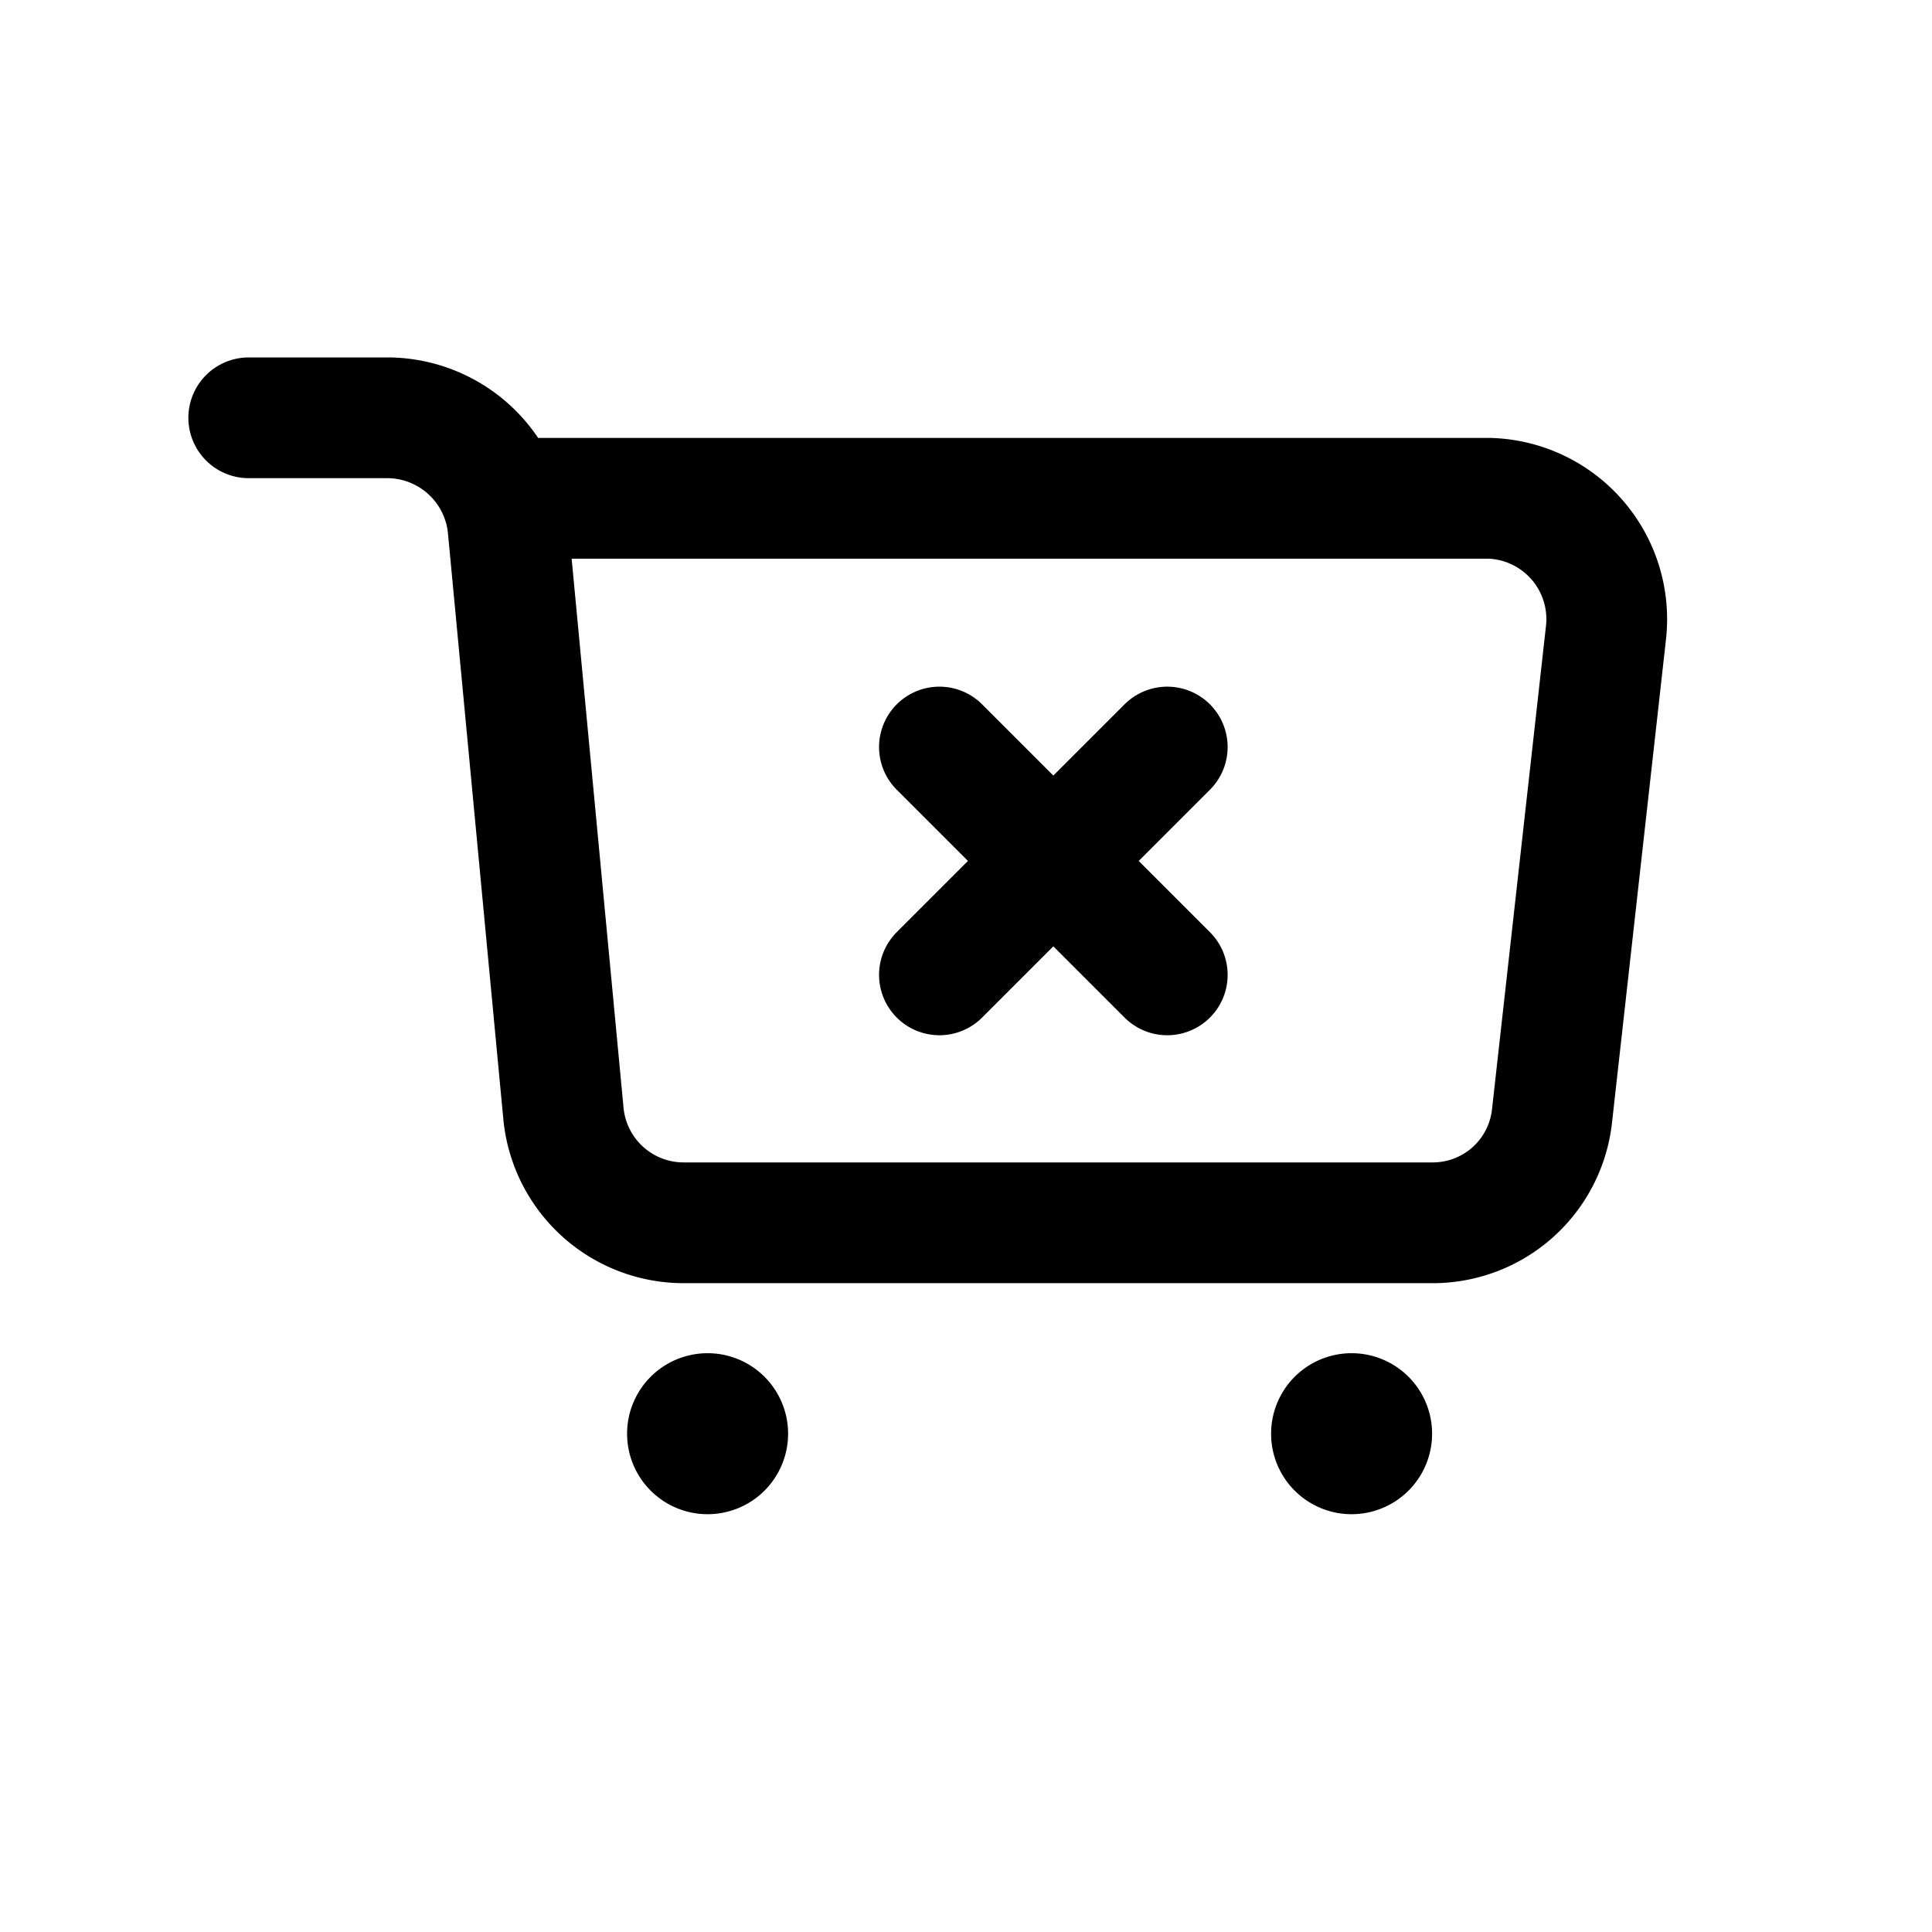 <svg xmlns="http://www.w3.org/2000/svg" fill="none" viewBox="0 0 24 24"><path fill="currentColor" d="M8.79 18.81a1 1 0 1 0 0-2 1 1 0 0 0 0 2Zm8 0a1 1 0 1 0 0-2 1 1 0 0 0 0 2Z"/><path stroke="currentColor" stroke-linecap="round" stroke-linejoin="round" stroke-width="1.5" d="M3.09 5.19h1.73a1.51 1.51 0 0 1 1.49 1.35l.69 7.3a1.5 1.5 0 0 0 1.49 1.35h9.3a1.49 1.49 0 0 0 1.49-1.33l.67-6a1.502 1.502 0 0 0-1.45-1.67H6.28m8.22 3.09-2.83 2.83m2.83 0-2.83-2.83"/></svg>